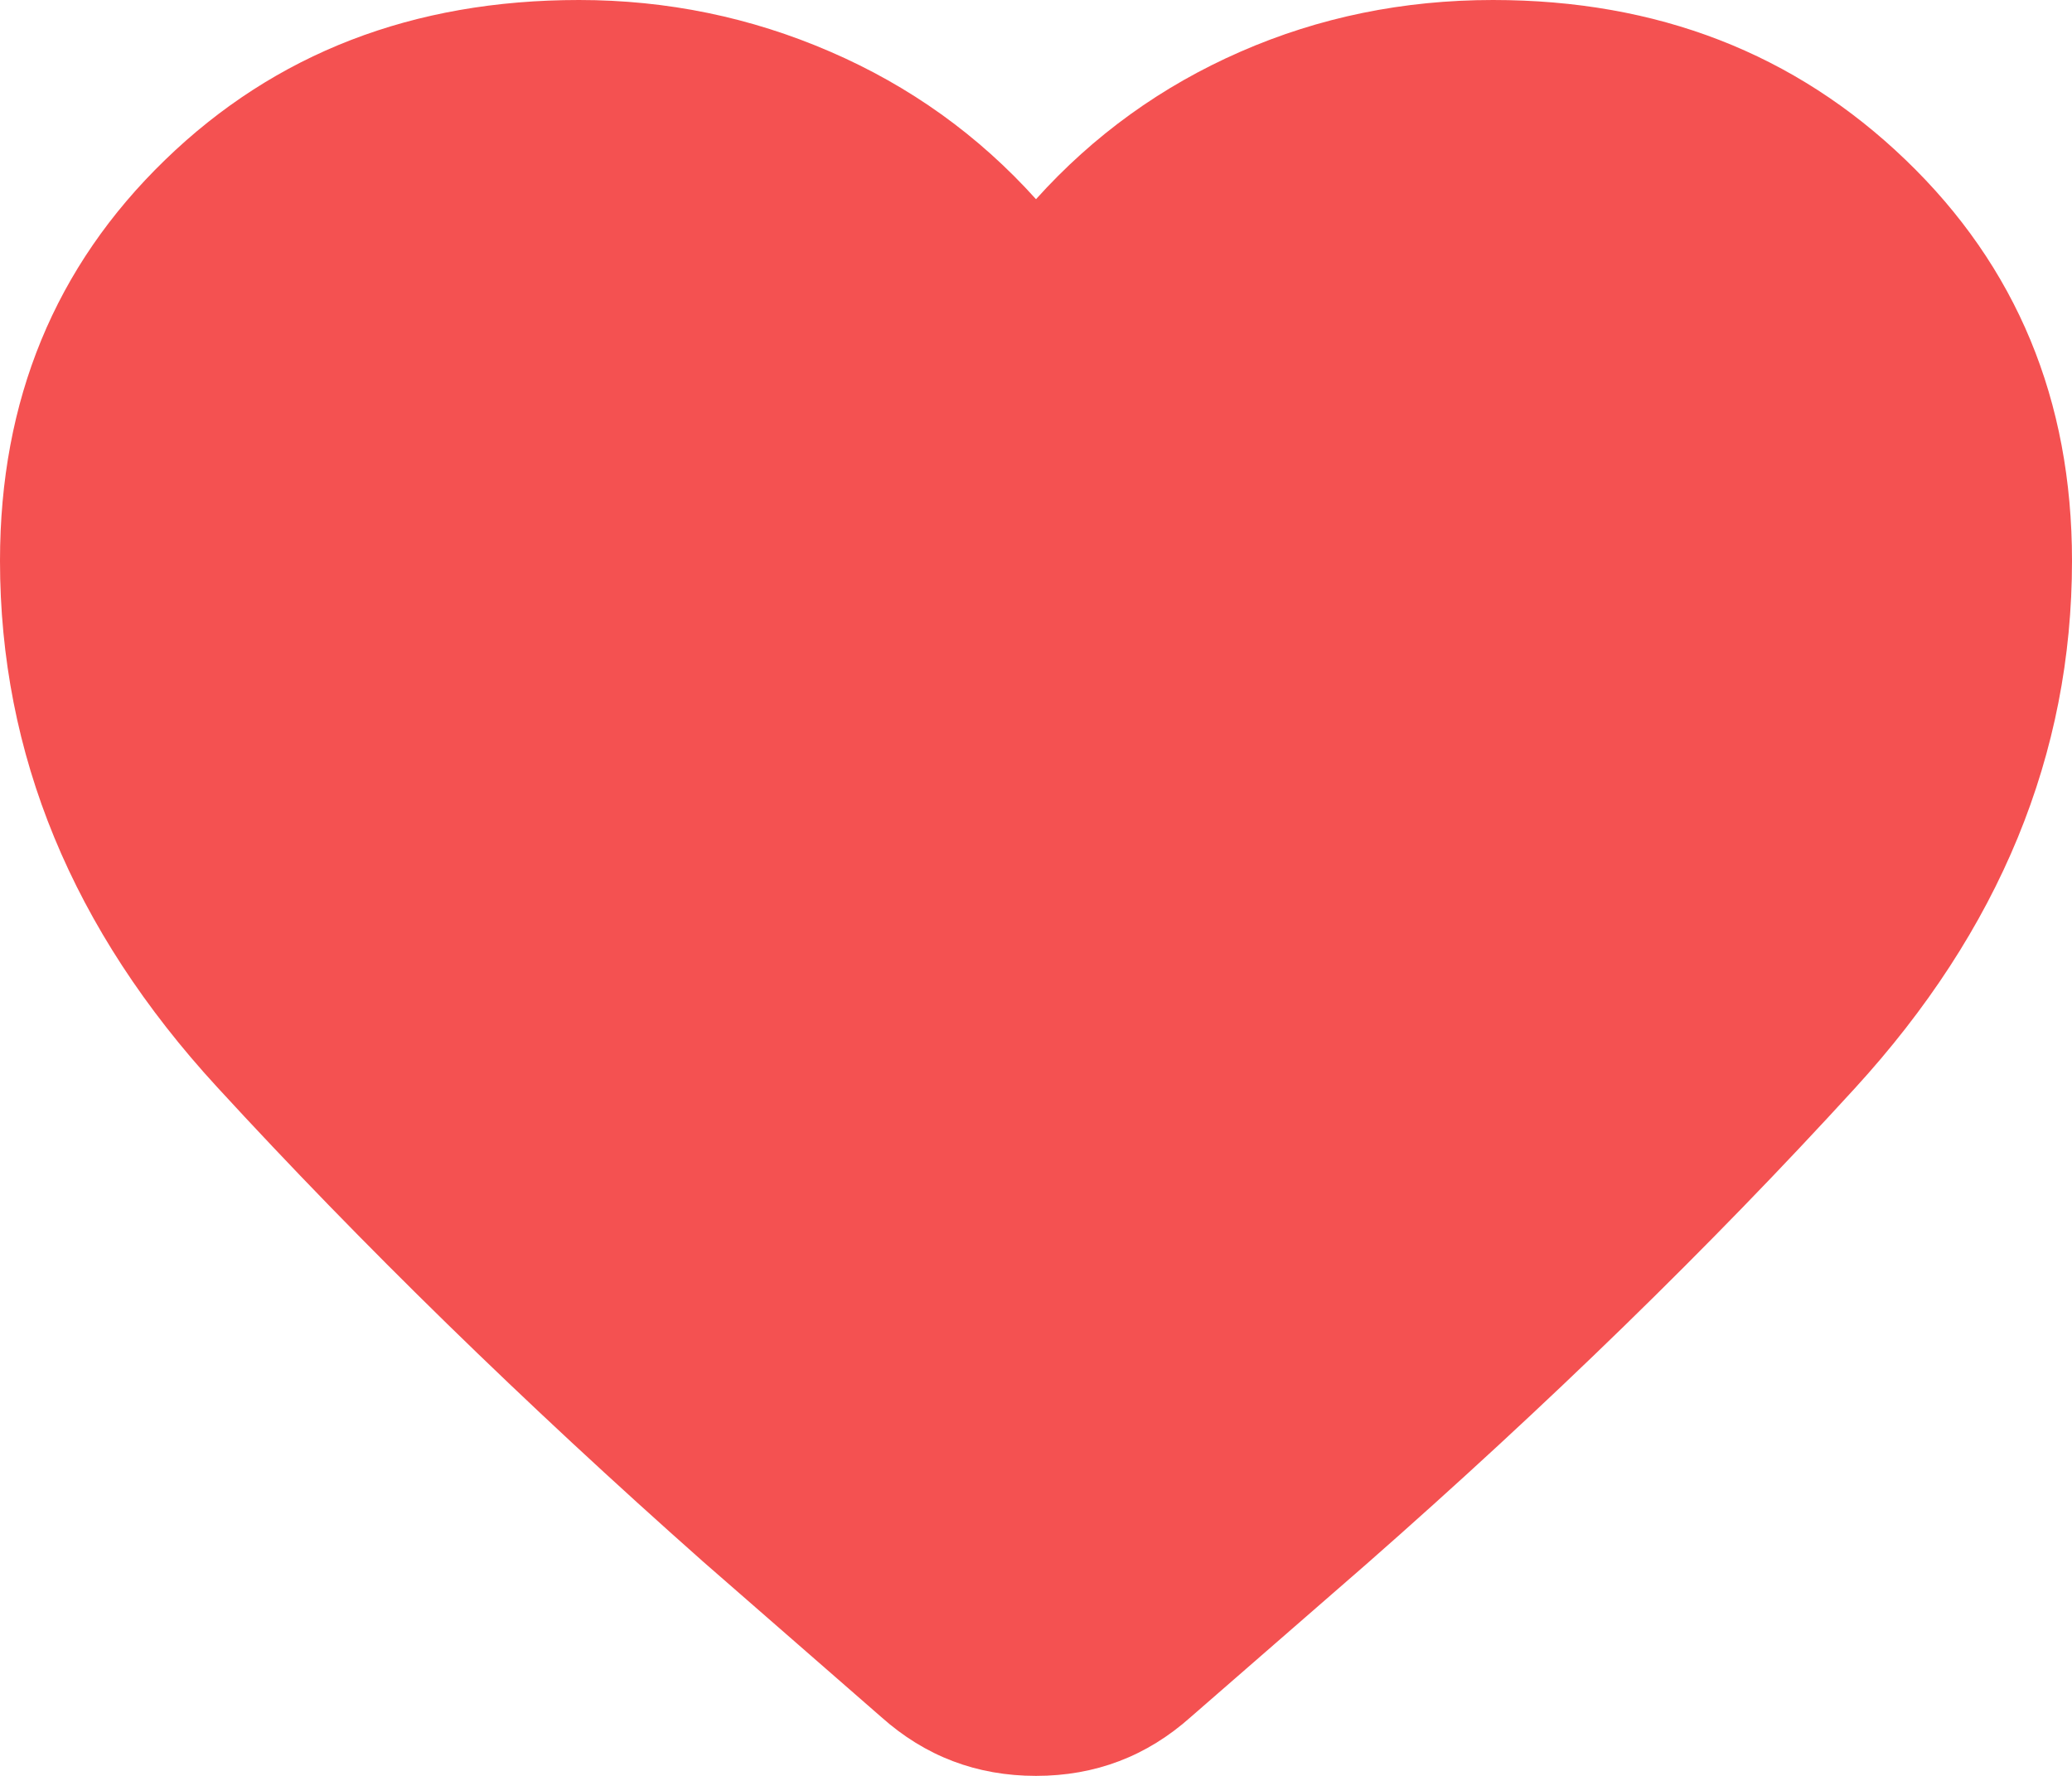 <svg width="21" height="18" viewBox="0 0 21 18" fill="none" xmlns="http://www.w3.org/2000/svg">
<path d="M8.93 17.402L7.129 15.831C5.31 14.219 3.667 12.615 2.201 11.019C0.734 9.424 0 7.645 0 5.684C0 4.055 0.558 2.701 1.673 1.621C2.788 0.54 4.186 0 5.868 0C6.76 0 7.609 0.175 8.415 0.524C9.222 0.873 9.917 1.371 10.5 2.019C11.083 1.371 11.774 0.873 12.572 0.524C13.37 0.175 14.223 0 15.132 0C16.797 0 18.19 0.54 19.314 1.621C20.438 2.701 21 4.055 21 5.684C21 7.645 20.266 9.428 18.799 11.031C17.333 12.636 15.681 14.244 13.846 15.856L12.07 17.402C11.624 17.801 11.101 18 10.5 18C9.9 18 9.376 17.801 8.93 17.402Z" fill="#F45151"/>
</svg>
